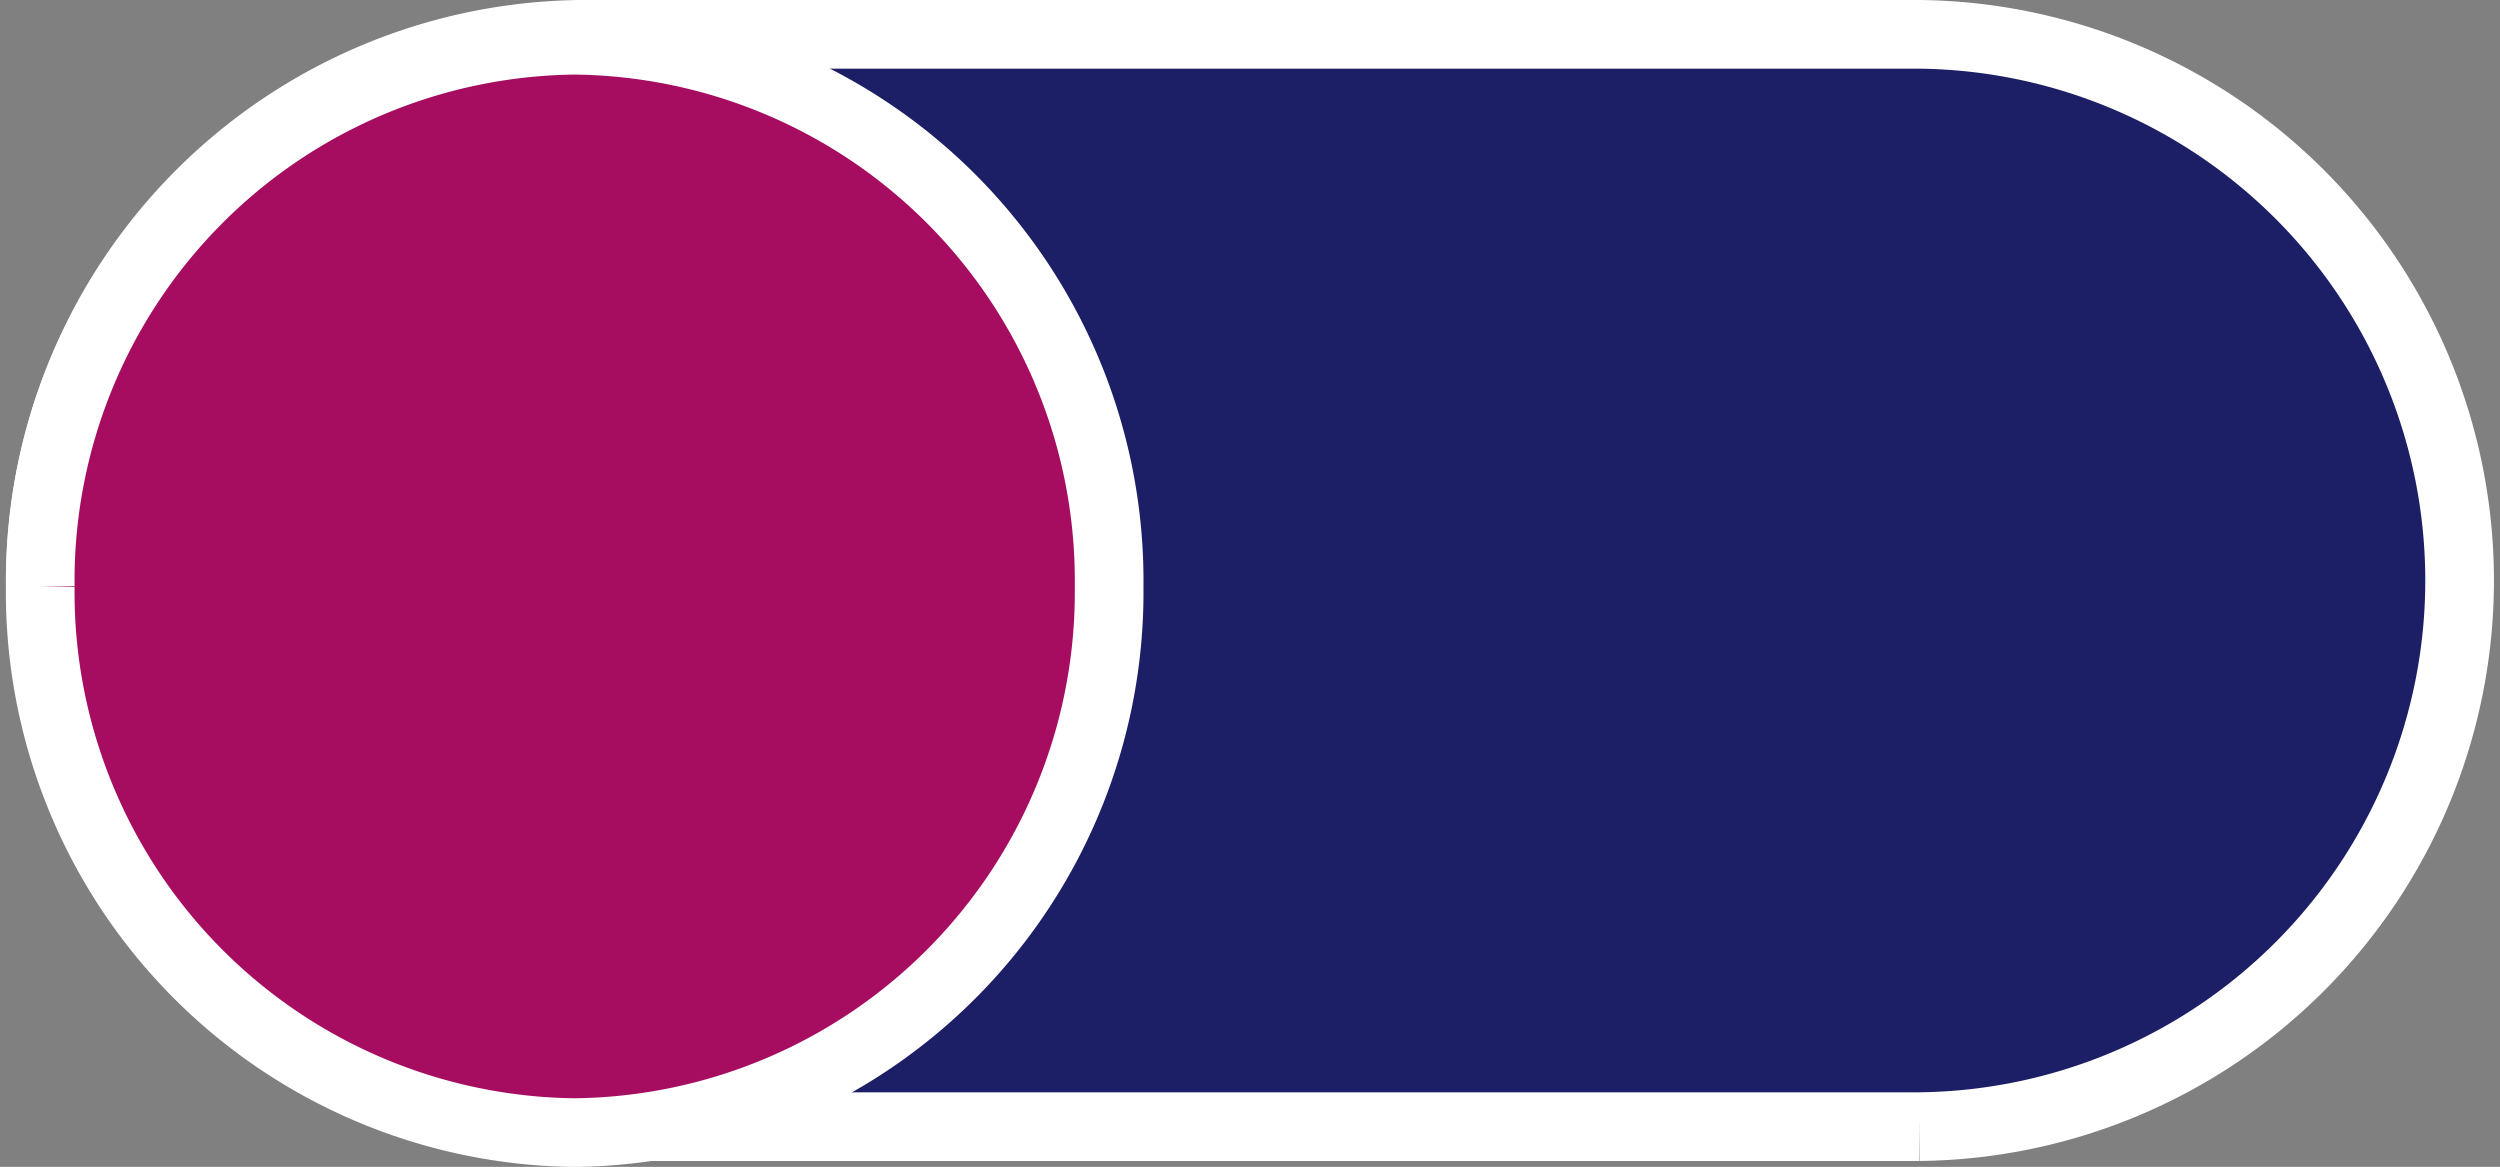 <svg xmlns="http://www.w3.org/2000/svg" width="36.407" height="16.993" viewBox="0 0 36.407 16.993">
  <rect x="0" y="0" width="36.407" height="16.993" fill="#808080" stroke="none"/>
  <g id="Dark_Mode_Off" data-name="Dark Mode Off" transform="translate(0.5 0.5)">
    <g id="Group_41" data-name="Group 41">
      <path id="Path_85" data-name="Path 85" d="M27.453,15.907H7.954A7.954,7.954,0,0,1,7.954,0h19.5a7.954,7.954,0,0,1,0,15.907" fill="#1c1e66" stroke="#fff" stroke-width="1"/>
      <path id="Path_86" data-name="Path 86" d="M.5,8.454a7.87,7.87,0,0,0,7.783,7.954,7.87,7.87,0,0,0,7.783-7.954A7.87,7.87,0,0,0,8.283.5,7.87,7.87,0,0,0,.5,8.454" transform="translate(-0.414 -0.414)" fill="#a60d61" stroke="#fff" stroke-width="1"/>
    </g>
  </g>
</svg>
